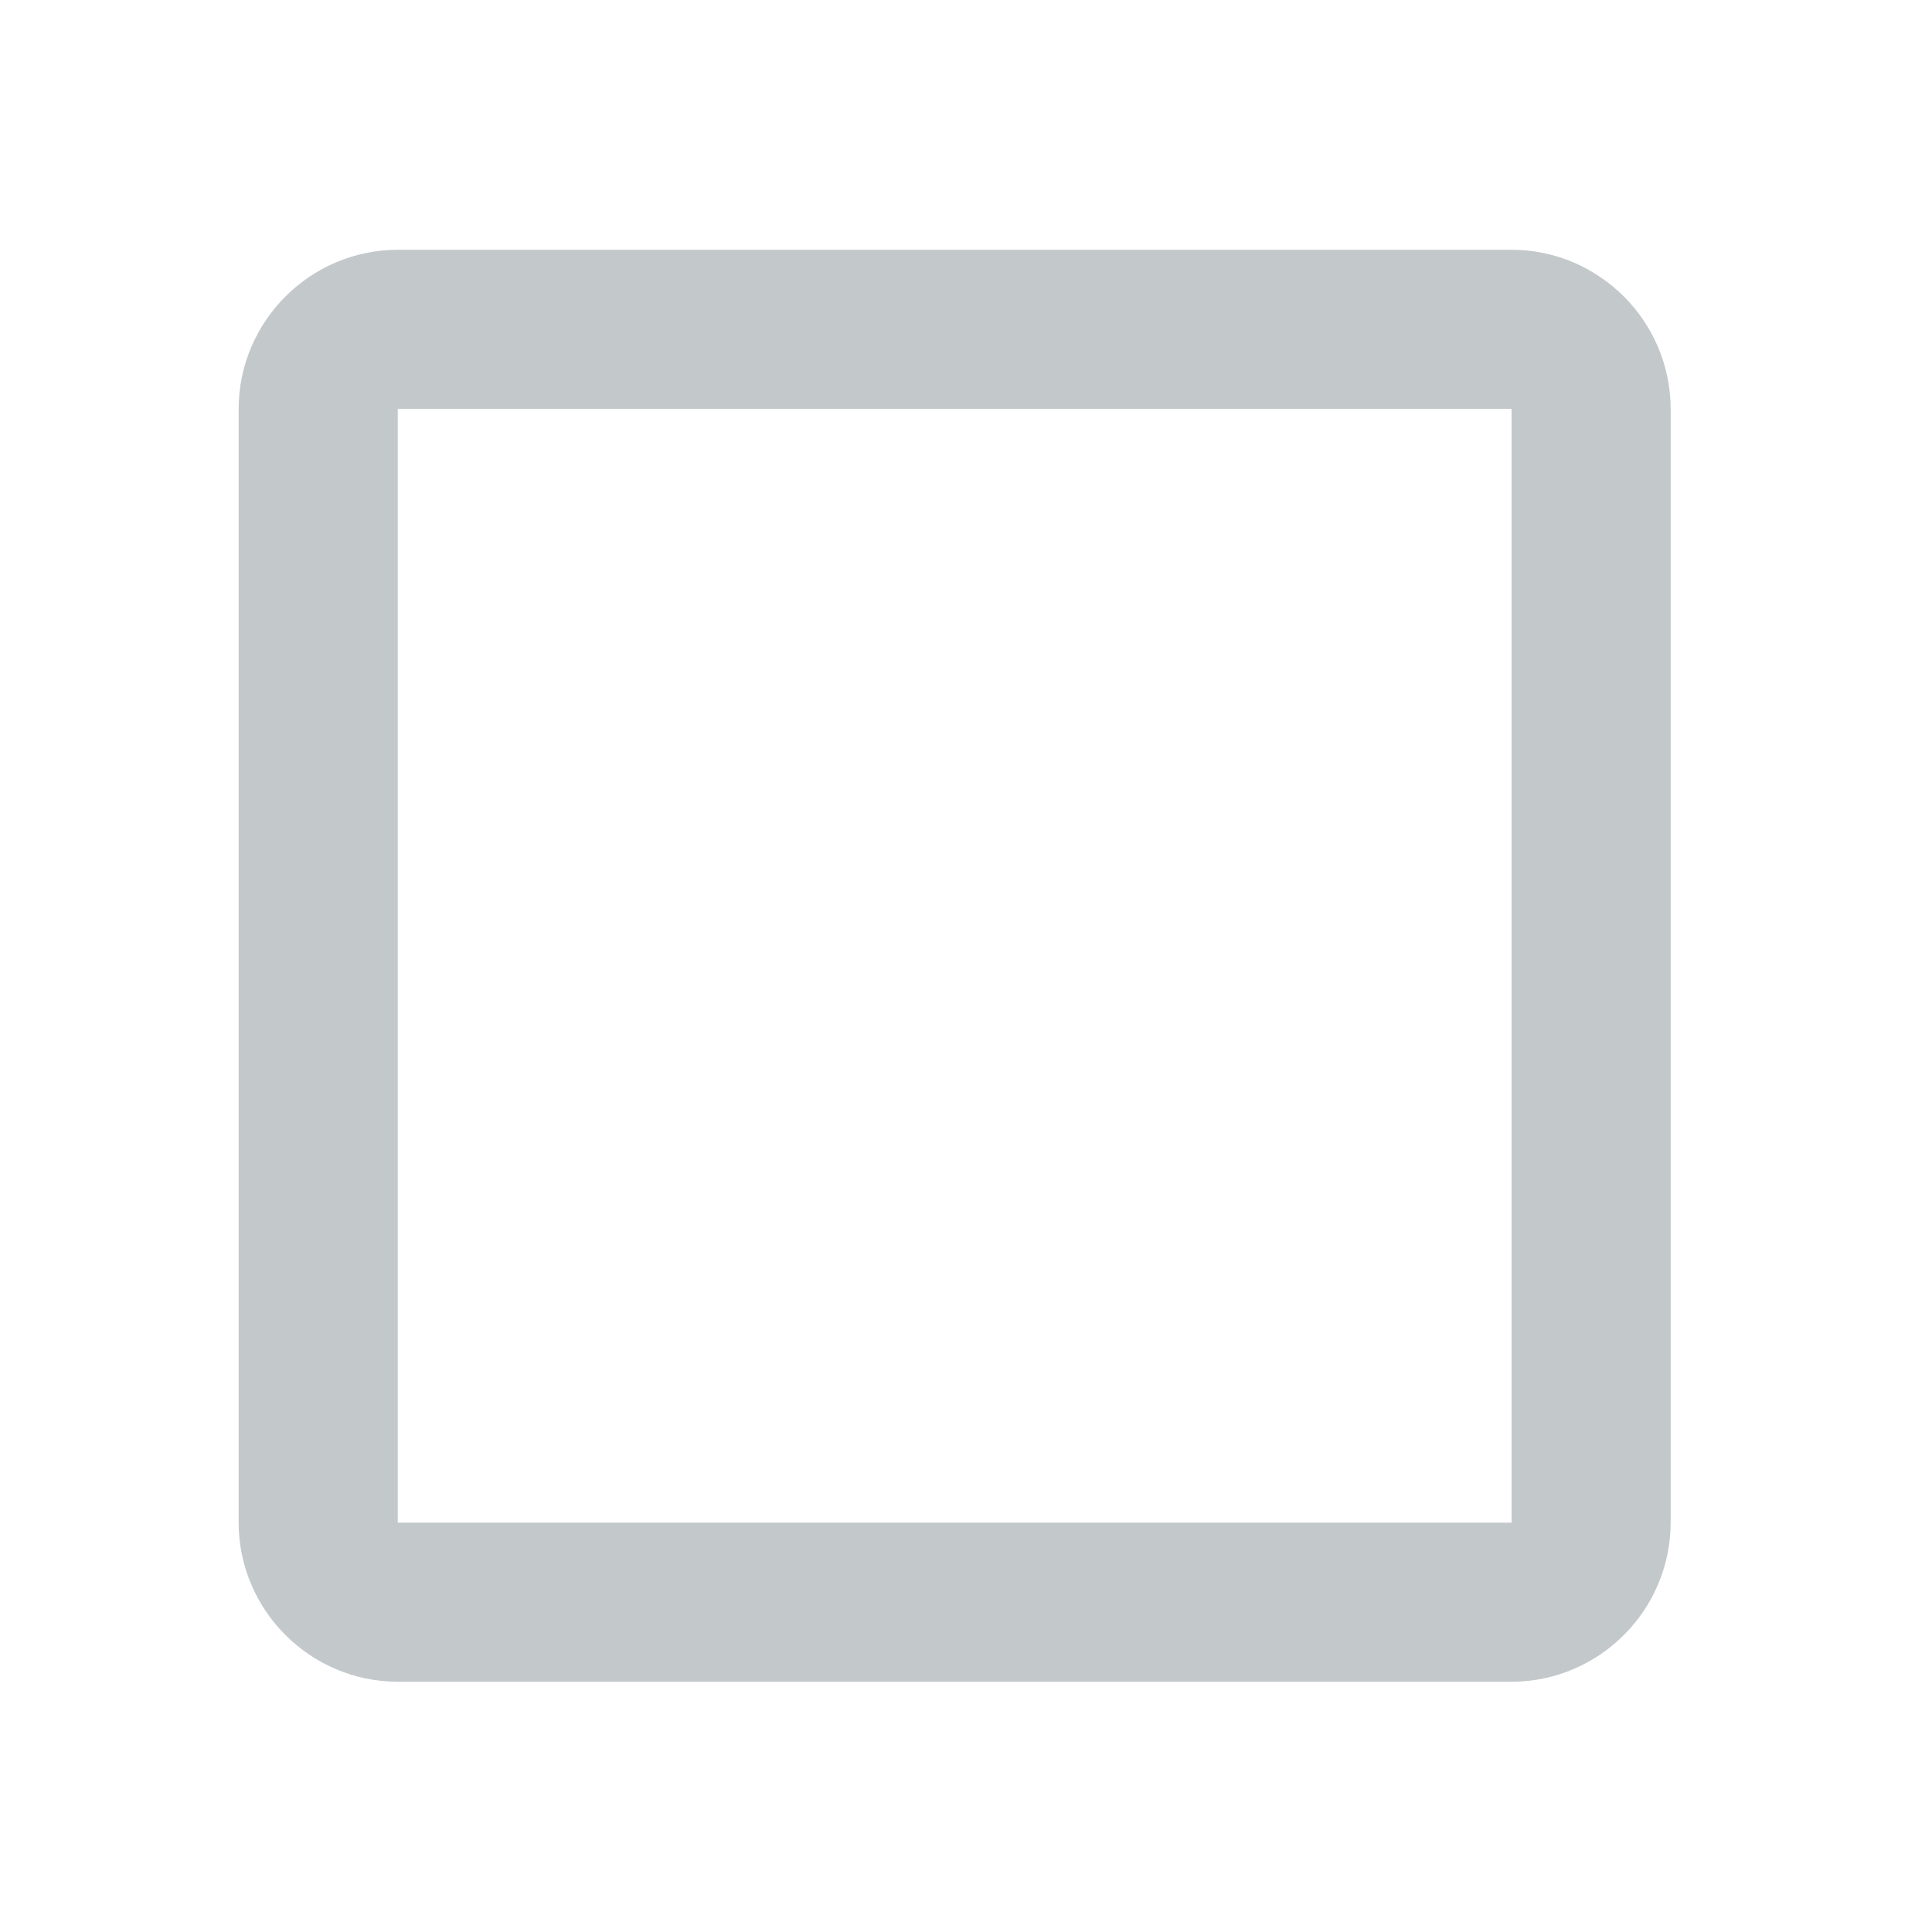 <svg width="20" height="20" viewBox="0 0 20 20" fill="none" xmlns="http://www.w3.org/2000/svg">
<g id="Check box" clip-path="url(#clip0_902_15067)">
<path id="Vector" d="M4.118 3.409H15.647C16.098 3.409 16.471 3.782 16.471 4.233V15.762C16.471 16.213 16.098 16.586 15.647 16.586H4.118C3.667 16.586 3.294 16.213 3.294 15.762V4.233C3.294 3.782 3.667 3.409 4.118 3.409Z" stroke="#C3C8CB" stroke-width="1.647"/>
</g>
<defs>
<clipPath id="clip0_902_15067">
<rect width="19.765" height="19.765" fill="white" transform="translate(0 0.117)"/>
</clipPath>
</defs>
</svg>
